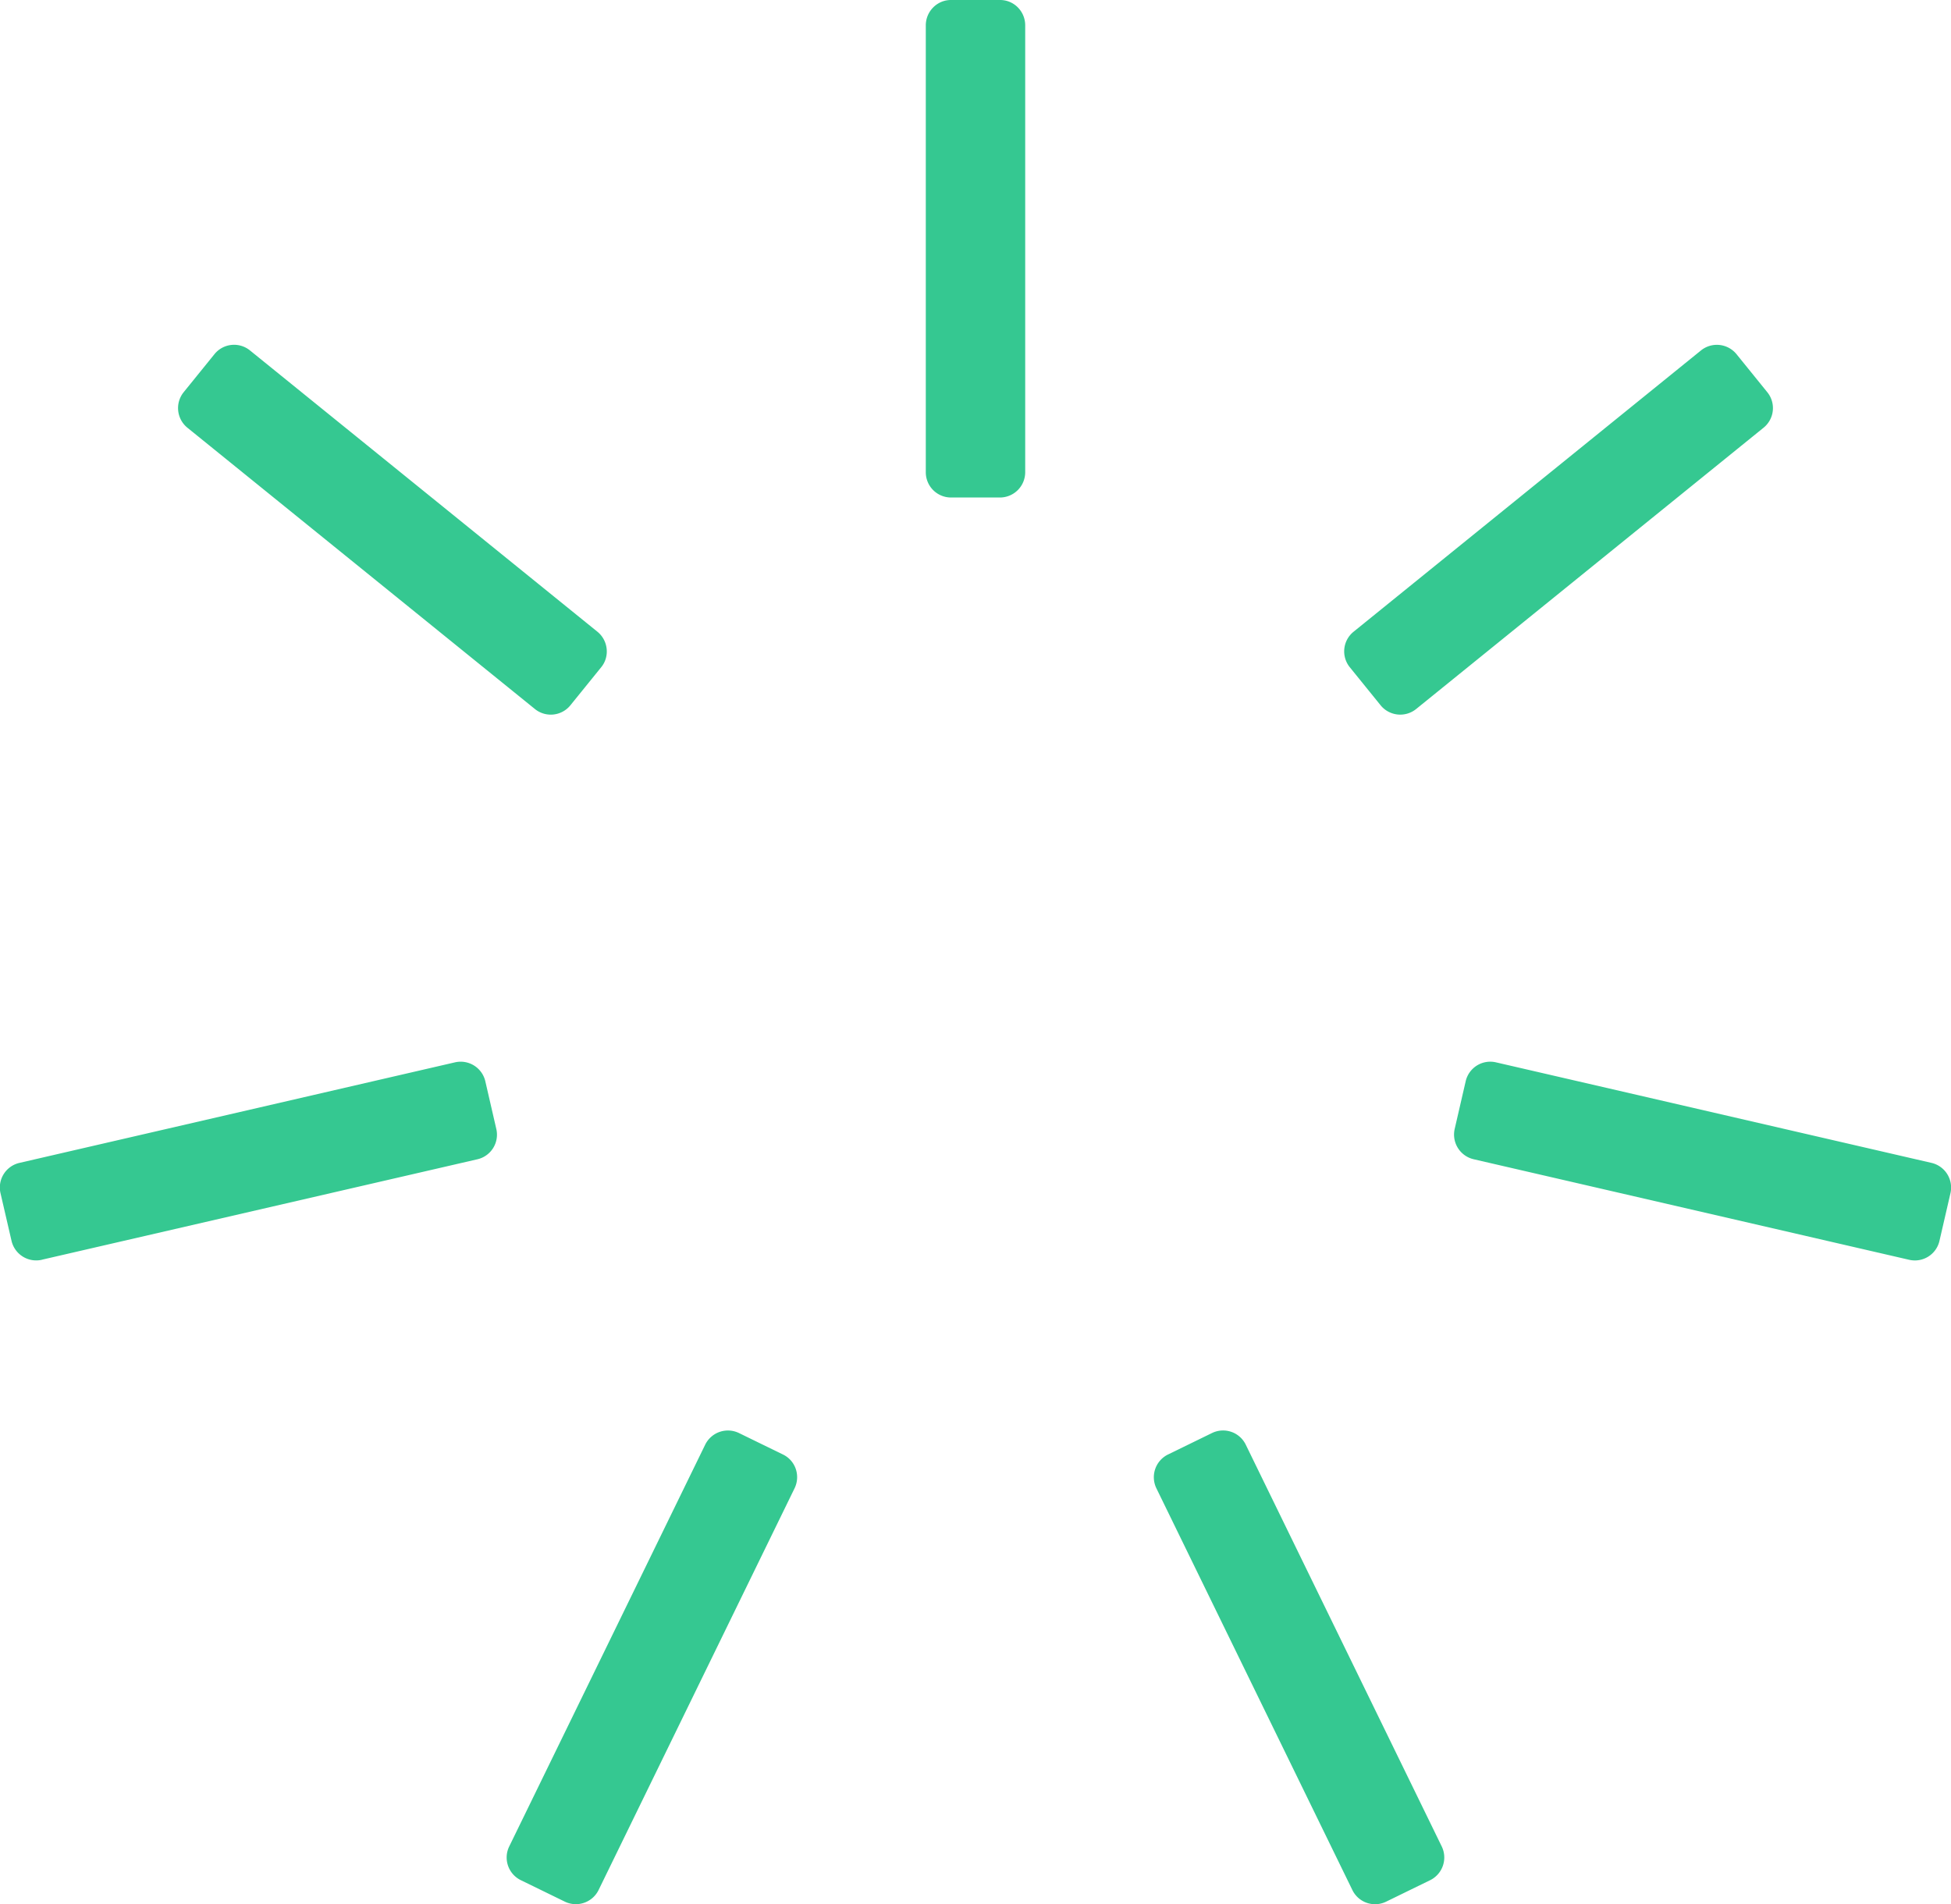 <svg width="42" height="41" viewBox="0 0 42 41" xmlns="http://www.w3.org/2000/svg"><title>Rectangle 16</title><path d="M19.93.546c0-.302.245-.546.54-.546h1.06c.298 0 .54.244.54.546v9.62a.545.545 0 0 1-.54.545h-1.06a.543.543 0 0 1-.54-.546V.545zm16.686 7a.545.545 0 0 1 .764.076l.667.824a.543.543 0 0 1-.084.764l-7.475 6.053a.545.545 0 0 1-.765-.076l-.667-.824a.543.543 0 0 1 .084-.763l7.476-6.054zm4.963 17.49a.545.545 0 0 1 .41.65l-.238 1.032a.543.543 0 0 1-.654.404l-9.372-2.164a.545.545 0 0 1-.41-.65l.238-1.032a.543.543 0 0 1 .653-.404l9.373 2.164zM31.036 39.751a.545.545 0 0 1-.246.727l-.953.465a.543.543 0 0 1-.725-.254l-4.217-8.645a.545.545 0 0 1 .246-.728l.953-.465a.543.543 0 0 1 .725.254l4.217 8.646zm-18.149.938a.545.545 0 0 1-.724.254l-.953-.465a.543.543 0 0 1-.247-.727l4.217-8.646a.545.545 0 0 1 .725-.254l.953.465c.268.131.379.456.246.728l-4.217 8.645zM.902 27.122a.545.545 0 0 1-.653-.404L.01 25.685a.543.543 0 0 1 .41-.649l9.373-2.164a.545.545 0 0 1 .654.404l.238 1.033a.543.543 0 0 1-.41.65L.902 27.121zM4.036 9.21a.545.545 0 0 1-.084-.764l.667-.824a.543.543 0 0 1 .764-.076L12.86 13.6c.234.19.27.534.084.763l-.667.824a.543.543 0 0 1-.764.076L4.036 9.21z" fill="#35C891" fill-rule="evenodd"/></svg>